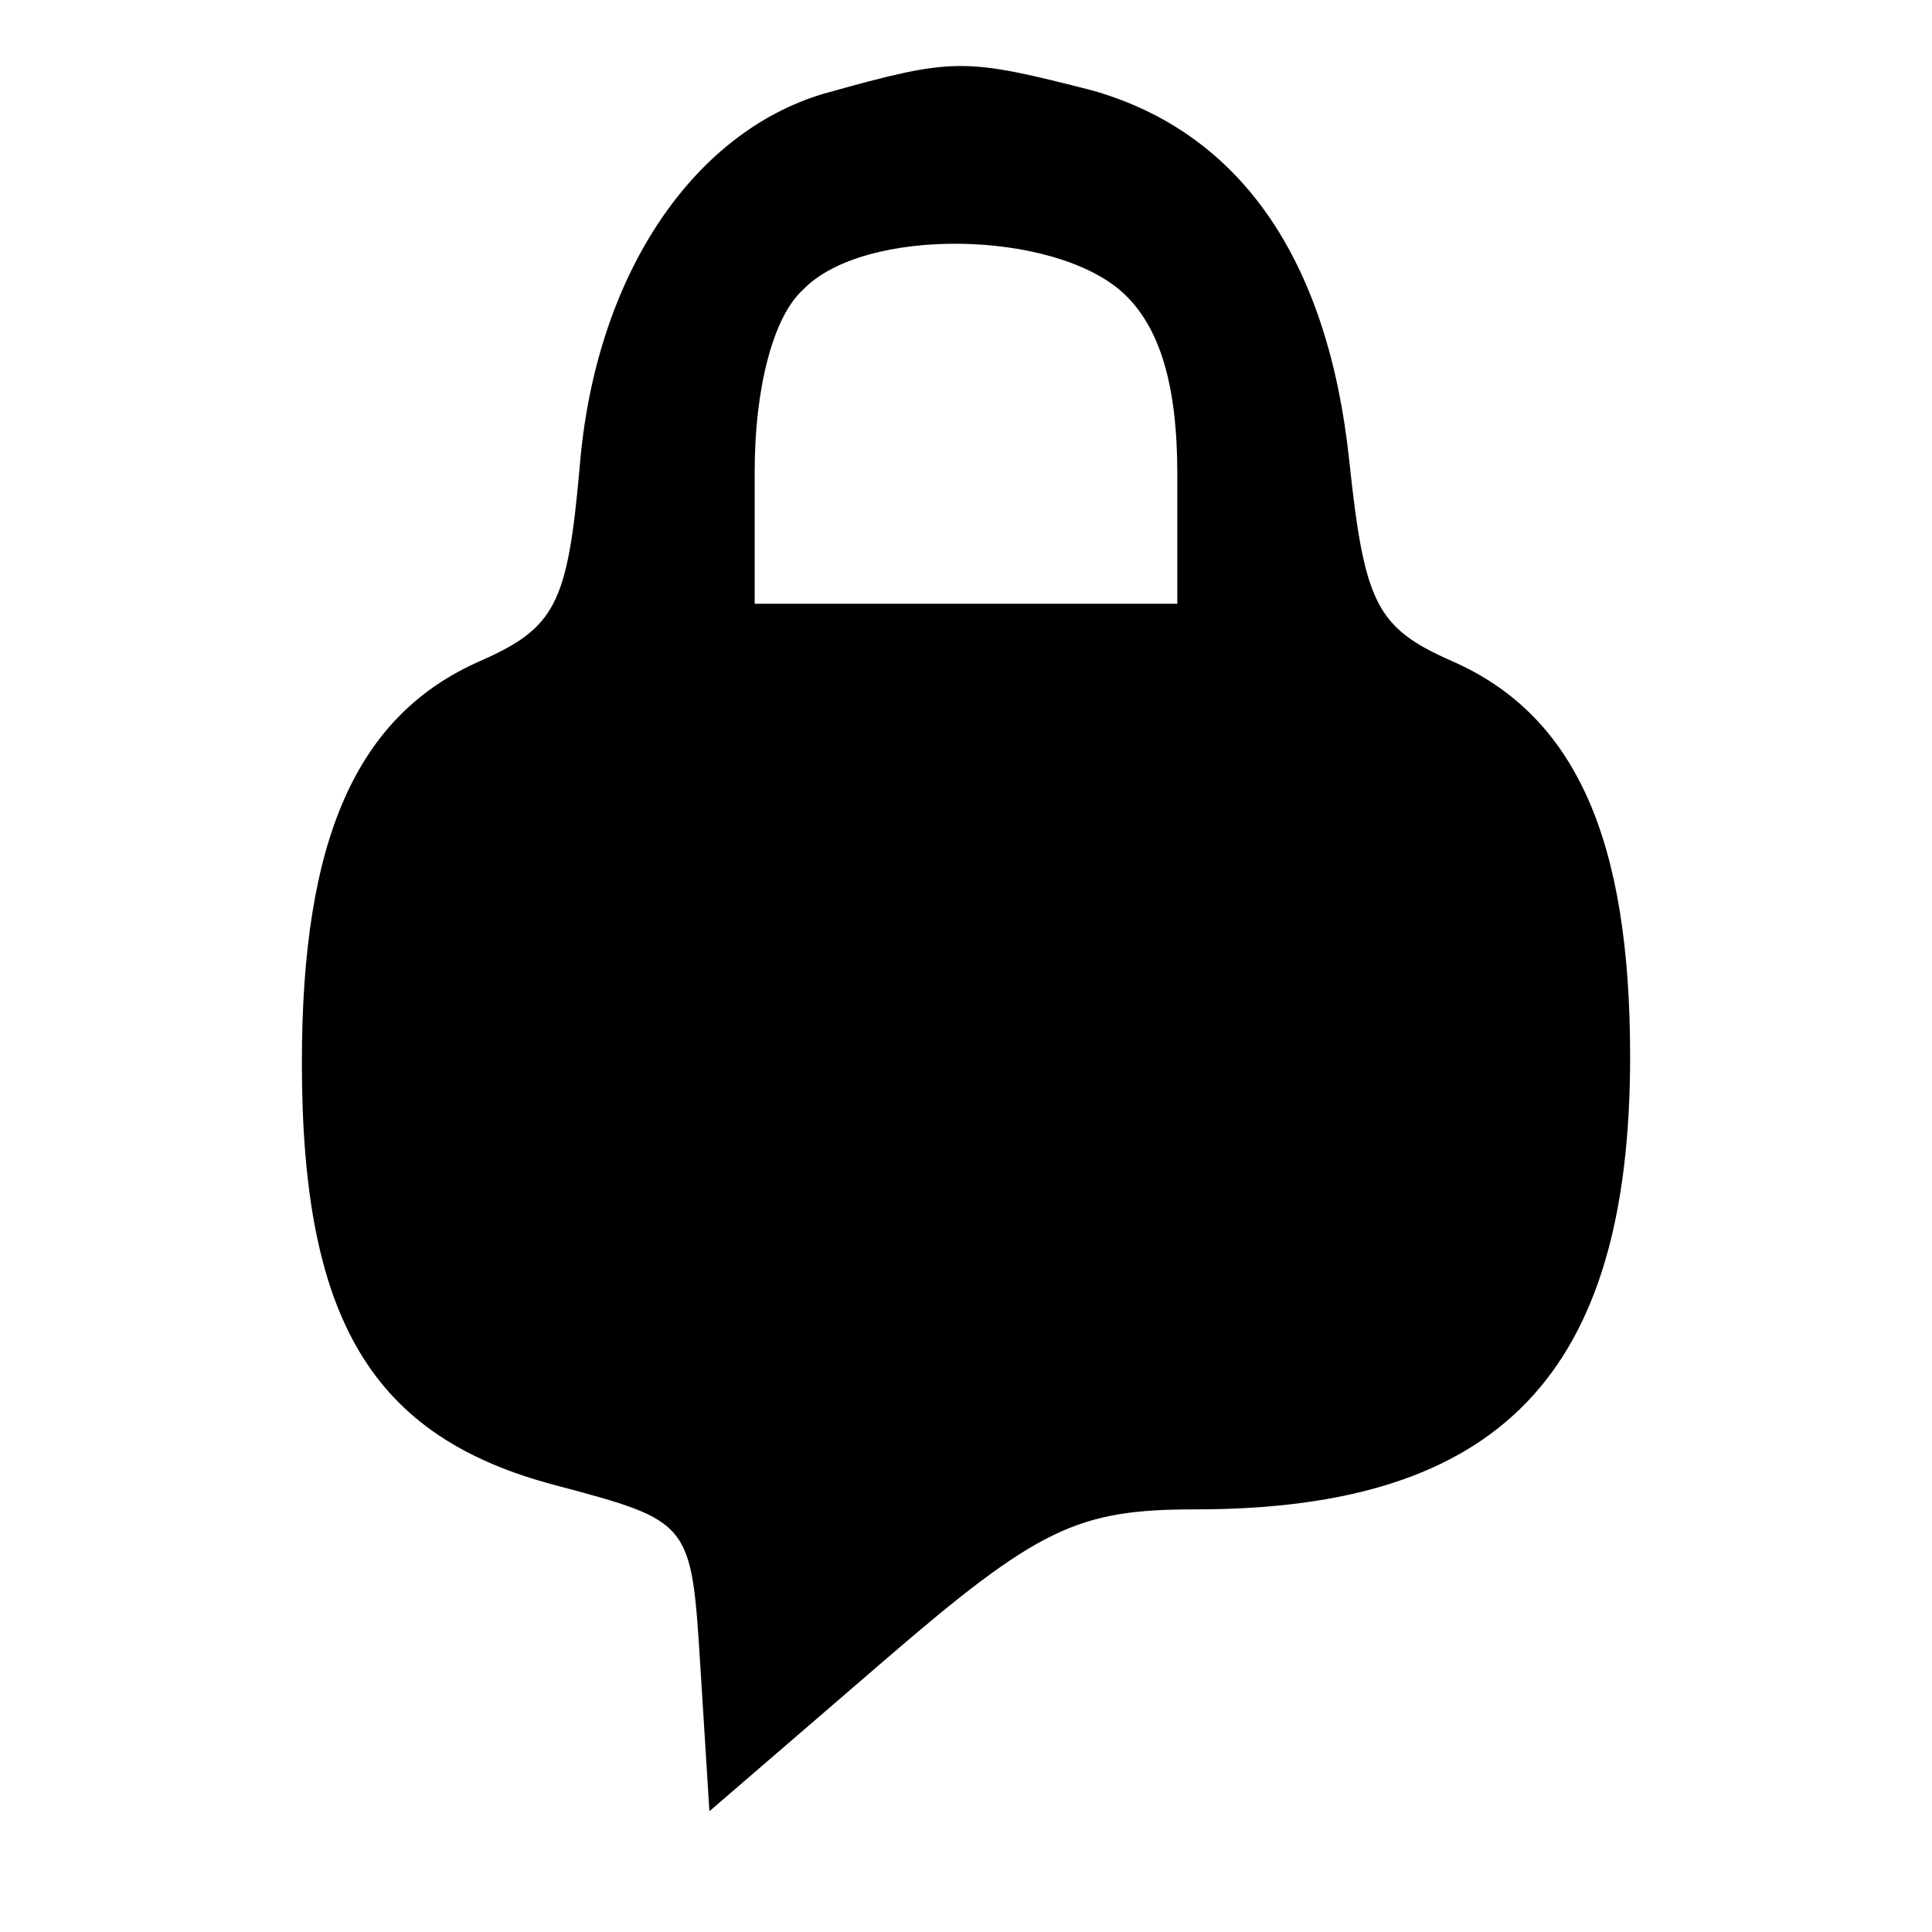<?xml version="1.0" standalone="no"?>
<!DOCTYPE svg PUBLIC "-//W3C//DTD SVG 20010904//EN"
 "http://www.w3.org/TR/2001/REC-SVG-20010904/DTD/svg10.dtd">
<svg version="1.0" xmlns="http://www.w3.org/2000/svg"
 width="64pt" height="64pt" viewBox="0 0 64 64"
 preserveAspectRatio="xMidYMid meet">
<g transform="translate(0,64) scale(0.1,-0.1)"
fill="#000000" stroke="none">
<path d="M273 609 c-44 -13 -76 -61 -81 -124 -4 -45 -8 -53 -33 -64 -41 -18
-59 -59 -59 -133 0 -85 23 -124 84 -140 45 -12 45 -12 48 -60 l3 -48 58 50
c51 44 64 50 103 50 101 0 144 45 144 150 0 72 -18 113 -59 131 -25 11 -29 19
-34 66 -7 67 -36 109 -85 123 -43 11 -46 11 -89 -1z m99 -66 c12 -11 18 -30
18 -60 l0 -43 -70 0 -70 0 0 44 c0 27 6 51 16 60 20 21 83 20 106 -1z"/>
</g>
</svg>

